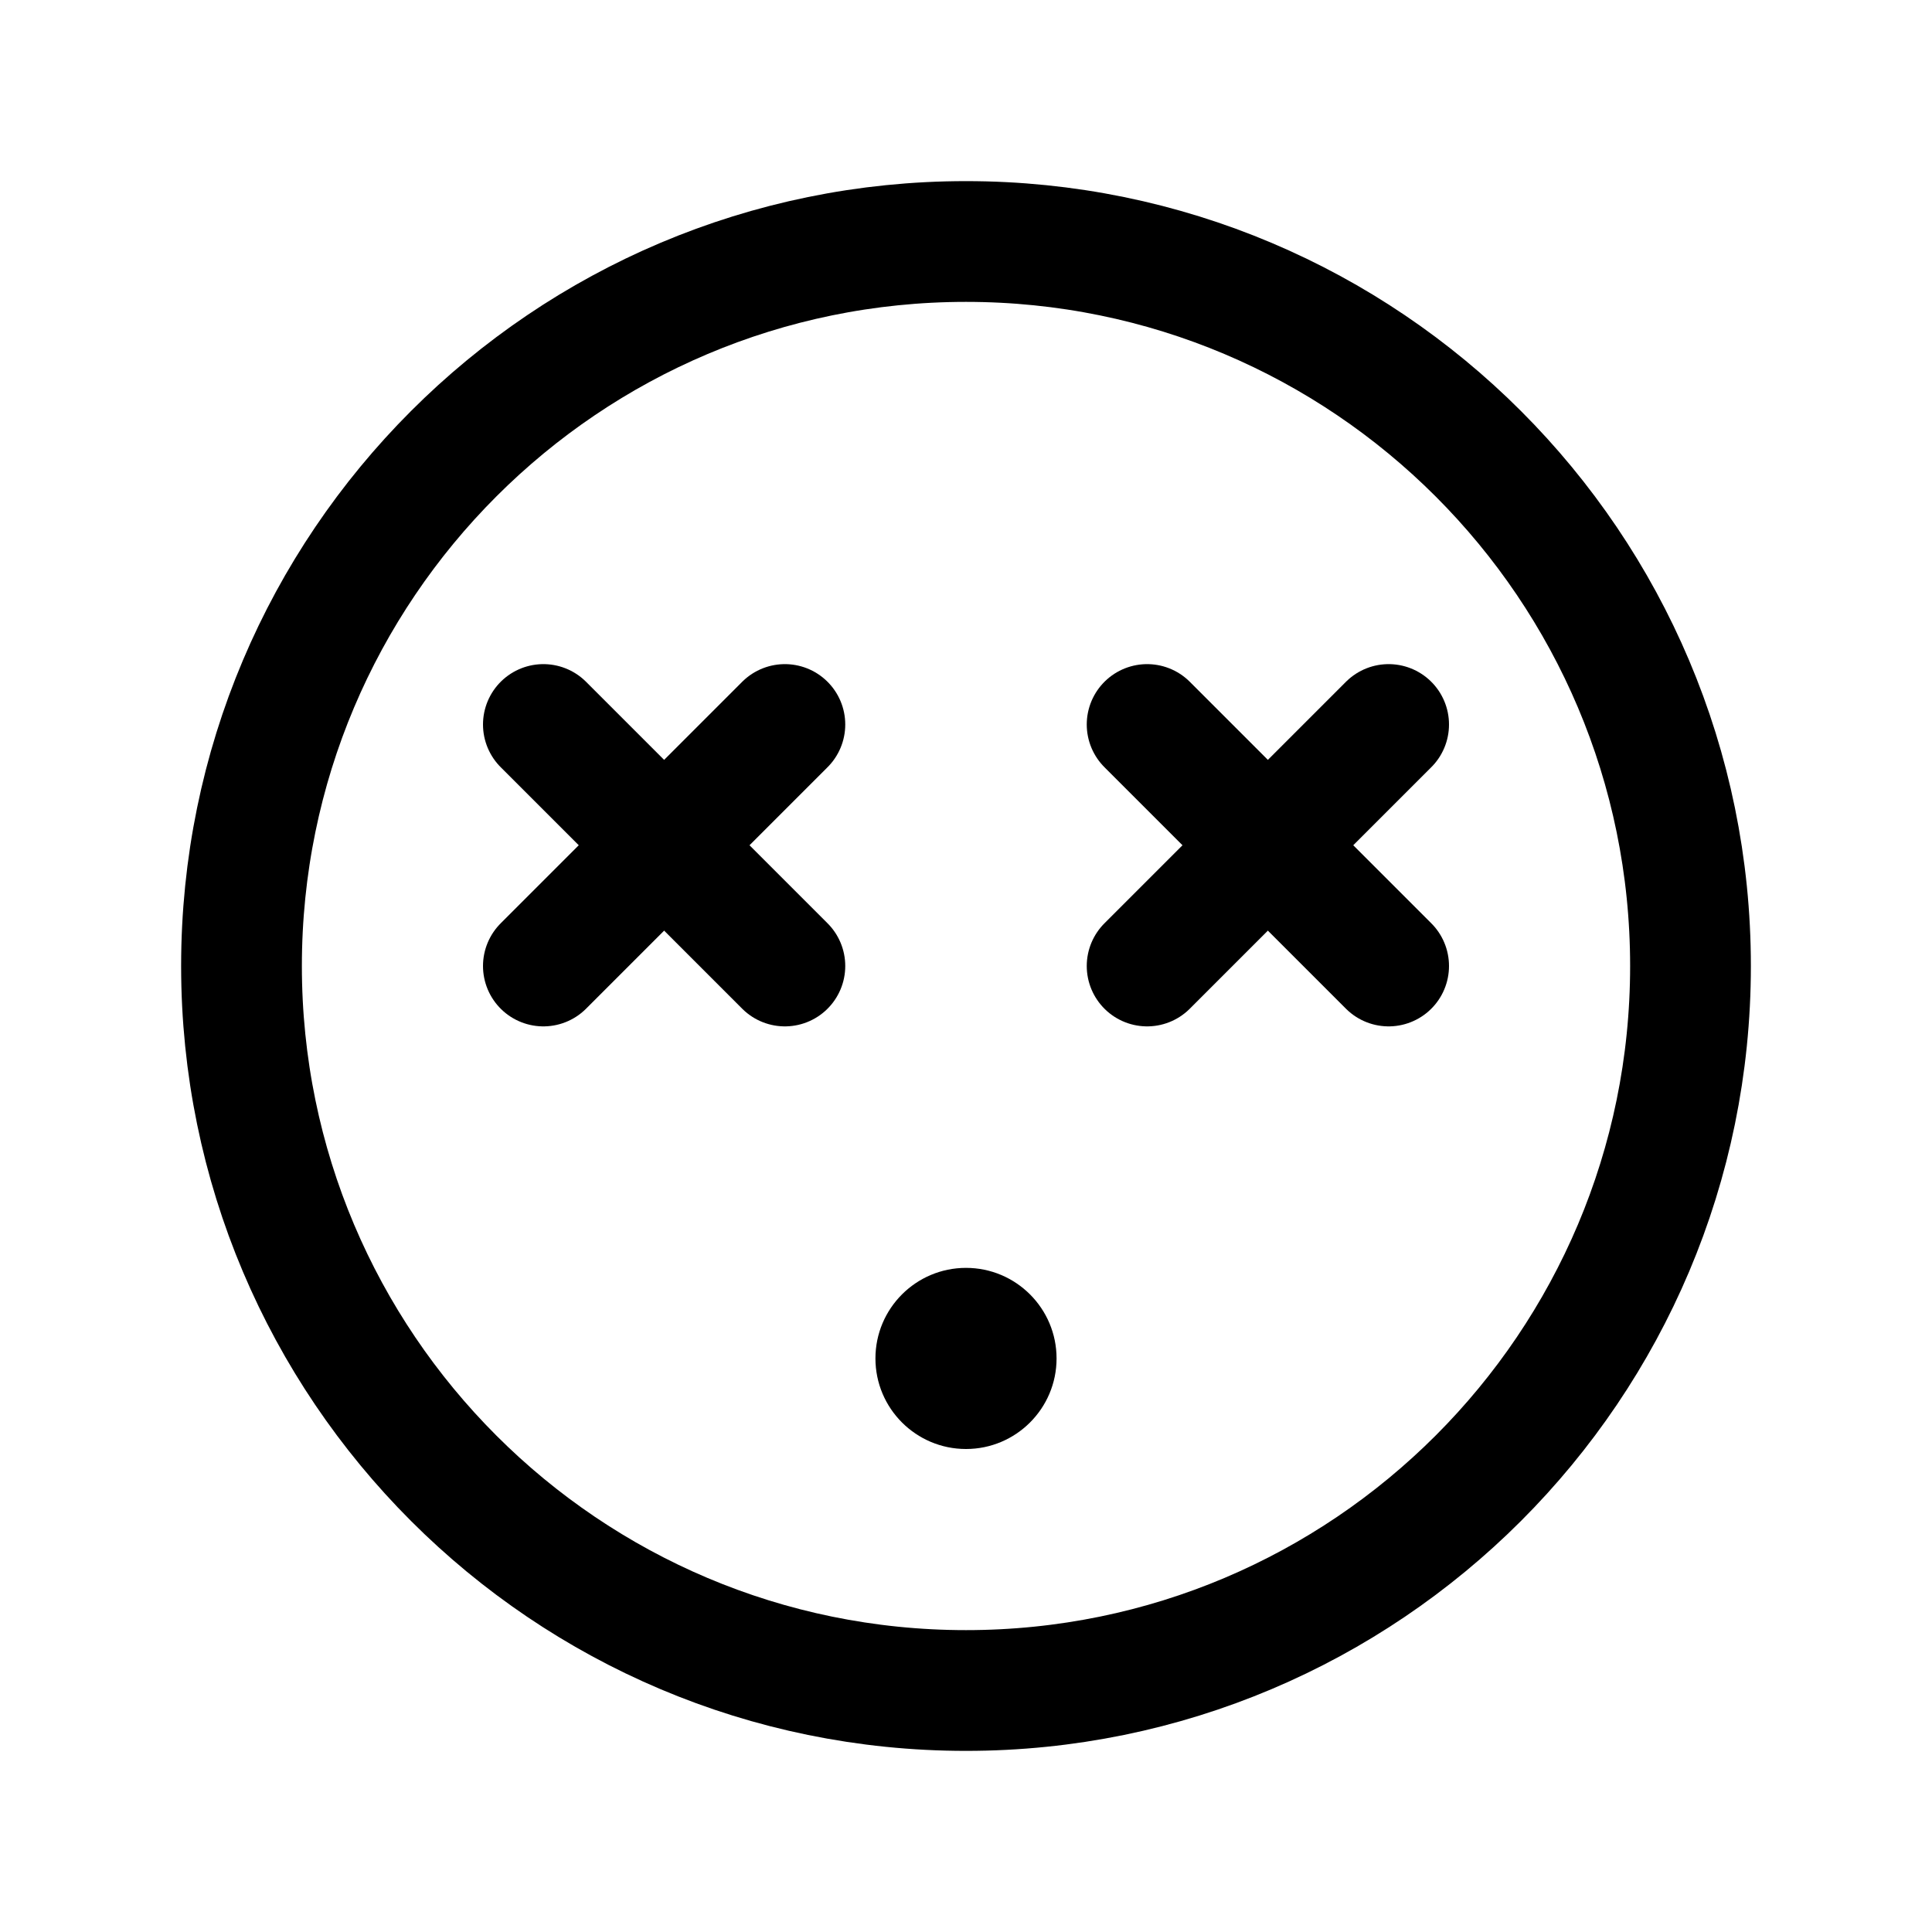 <svg   viewBox="0 0 32 32" fill="none" xmlns="http://www.w3.org/2000/svg">
<path d="M16 28C22.627 28 28 22.627 28 16C28 9.373 22.627 4 16 4C9.373 4 4 9.373 4 16C4 22.627 9.373 28 16 28Z" stroke="black" stroke-width="2" stroke-miterlimit="10"/>
<path d="M23 12L19 16" stroke="black" stroke-width="2" stroke-linecap="round" stroke-linejoin="round"/>
<path d="M23 16L19 12" stroke="black" stroke-width="2" stroke-linecap="round" stroke-linejoin="round"/>
<path d="M13 12L9 16" stroke="black" stroke-width="2" stroke-linecap="round" stroke-linejoin="round"/>
<path d="M13 16L9 12" stroke="black" stroke-width="2" stroke-linecap="round" stroke-linejoin="round"/>
<path d="M16 24C16.828 24 17.5 23.328 17.5 22.5C17.5 21.672 16.828 21 16 21C15.172 21 14.5 21.672 14.5 22.5C14.5 23.328 15.172 24 16 24Z" fill="black"/>
</svg>
